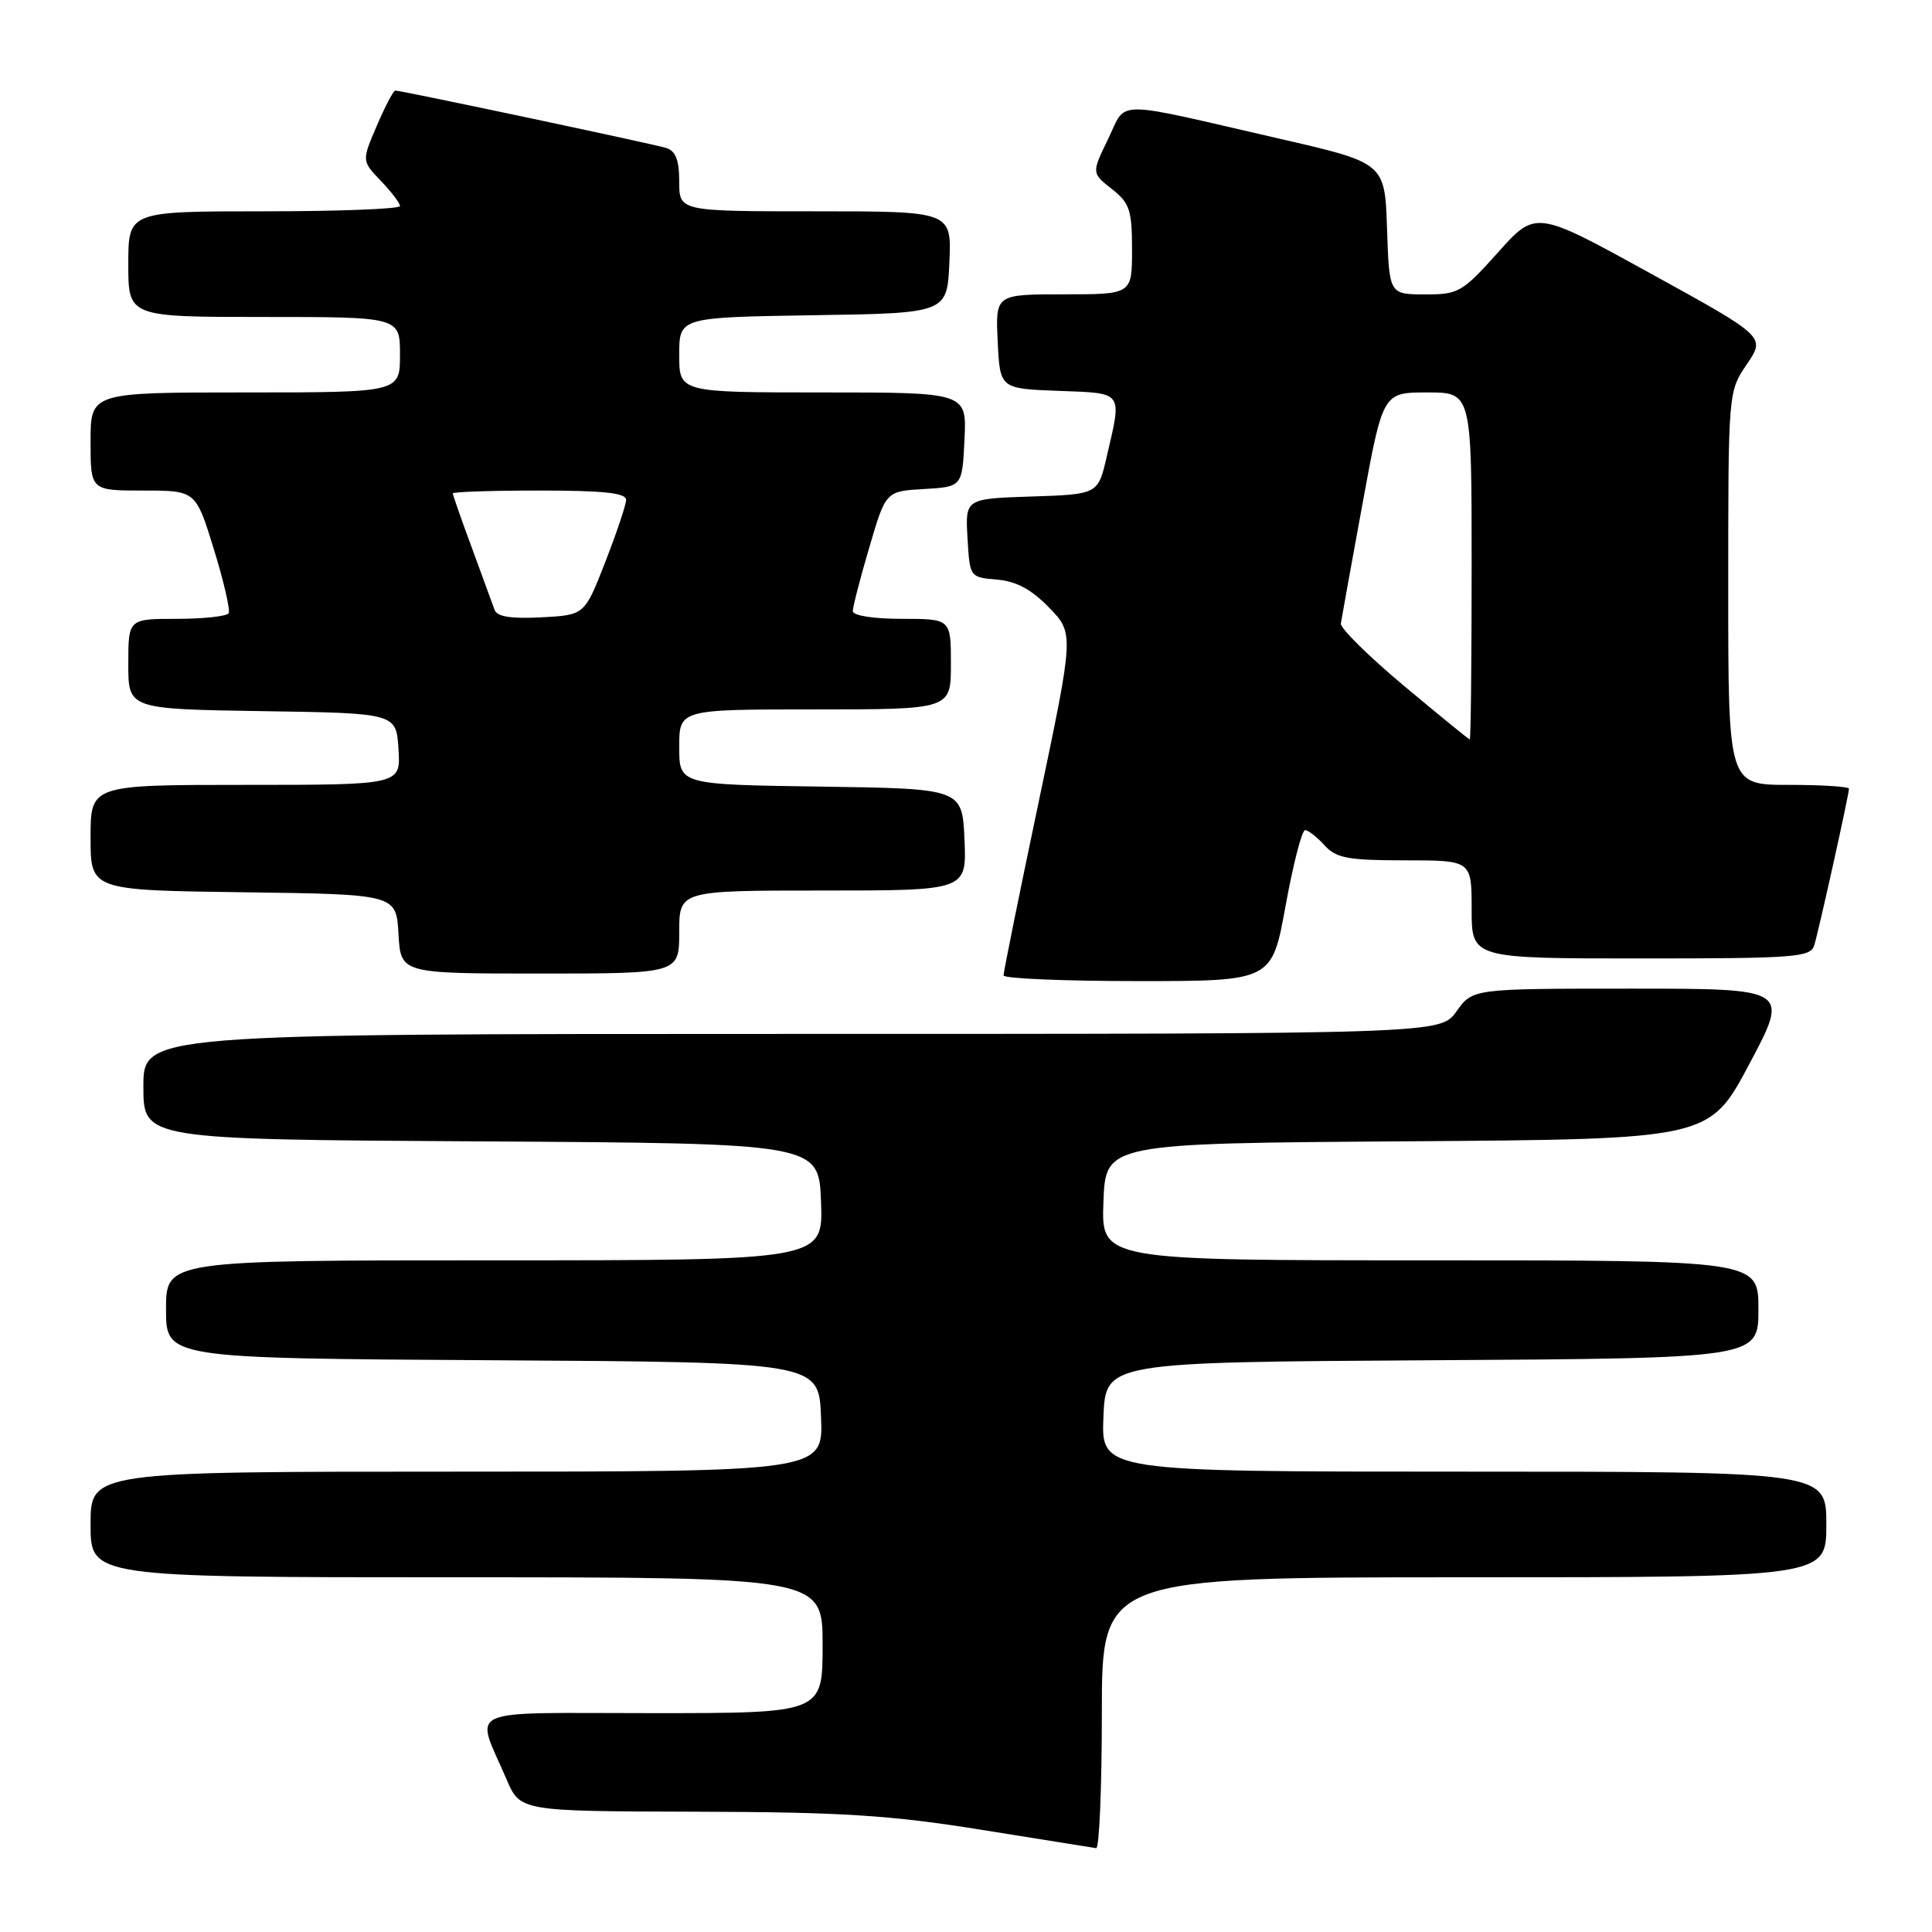 <?xml version="1.0" encoding="UTF-8" standalone="no"?>
<!DOCTYPE svg PUBLIC "-//W3C//DTD SVG 1.1//EN" "http://www.w3.org/Graphics/SVG/1.1/DTD/svg11.dtd" >
<svg xmlns="http://www.w3.org/2000/svg" xmlns:xlink="http://www.w3.org/1999/xlink" version="1.1" viewBox="0 0 256 256">
 <g >
 <path fill="currentColor"
d=" M 146.00 227.00 C 146.00 209.00 146.00 209.00 194.00 209.00 C 242.00 209.00 242.00 209.00 242.00 202.00 C 242.00 195.00 242.00 195.00 193.96 195.00 C 145.91 195.00 145.91 195.00 146.21 187.75 C 146.50 180.50 146.50 180.50 189.75 180.24 C 233.00 179.98 233.00 179.98 233.00 173.49 C 233.00 167.00 233.00 167.00 189.46 167.00 C 145.92 167.00 145.92 167.00 146.21 159.25 C 146.50 151.50 146.50 151.50 186.50 151.23 C 226.50 150.95 226.50 150.95 231.80 140.98 C 237.10 131.00 237.10 131.00 216.12 131.00 C 195.14 131.00 195.14 131.00 193.00 134.00 C 190.86 137.00 190.86 137.00 104.93 137.00 C 19.00 137.00 19.00 137.00 19.00 143.99 C 19.00 150.98 19.00 150.98 63.75 151.24 C 108.50 151.50 108.50 151.50 108.79 159.25 C 109.08 167.00 109.08 167.00 65.54 167.00 C 22.00 167.00 22.00 167.00 22.00 173.49 C 22.00 179.98 22.00 179.98 65.25 180.24 C 108.50 180.50 108.50 180.50 108.79 187.75 C 109.09 195.00 109.09 195.00 60.54 195.00 C 12.00 195.00 12.00 195.00 12.00 202.00 C 12.00 209.00 12.00 209.00 60.50 209.00 C 109.00 209.00 109.00 209.00 109.00 218.00 C 109.00 227.00 109.00 227.00 86.43 227.00 C 60.87 227.00 62.96 226.05 67.11 235.75 C 68.93 240.00 68.93 240.00 92.21 240.06 C 111.55 240.11 117.96 240.52 130.00 242.45 C 137.97 243.73 144.84 244.83 145.25 244.89 C 145.66 244.95 146.00 236.90 146.00 227.00 Z  M 170.35 120.00 C 171.35 114.50 172.51 110.00 172.93 110.00 C 173.35 110.00 174.50 110.90 175.50 112.00 C 177.05 113.71 178.58 114.00 186.15 114.00 C 195.00 114.00 195.00 114.00 195.00 120.50 C 195.00 127.00 195.00 127.00 217.43 127.00 C 237.93 127.00 239.91 126.85 240.40 125.25 C 241.02 123.21 245.00 105.26 245.00 104.51 C 245.00 104.23 241.40 104.00 237.00 104.00 C 229.00 104.00 229.00 104.00 229.00 77.95 C 229.00 51.89 229.00 51.89 231.47 48.26 C 233.94 44.62 233.94 44.62 218.72 36.24 C 203.50 27.85 203.50 27.85 198.50 33.44 C 193.76 38.73 193.25 39.03 188.79 39.01 C 184.08 39.00 184.08 39.00 183.79 30.29 C 183.50 21.58 183.50 21.58 169.50 18.37 C 147.07 13.21 149.36 13.20 146.83 18.42 C 144.64 22.93 144.64 22.93 147.32 25.04 C 149.69 26.90 150.00 27.83 150.00 33.07 C 150.00 39.00 150.00 39.00 140.95 39.00 C 131.90 39.00 131.90 39.00 132.20 45.25 C 132.50 51.50 132.50 51.50 140.25 51.79 C 148.95 52.12 148.68 51.75 146.65 60.50 C 145.49 65.50 145.49 65.50 136.69 65.79 C 127.90 66.08 127.90 66.08 128.20 71.29 C 128.50 76.49 128.51 76.50 132.10 76.80 C 134.65 77.01 136.68 78.10 139.02 80.52 C 142.32 83.93 142.32 83.93 137.64 106.22 C 135.06 118.47 132.96 128.84 132.98 129.25 C 132.99 129.66 141.00 130.00 150.77 130.00 C 168.54 130.00 168.54 130.00 170.35 120.00 Z  M 90.00 123.50 C 90.00 118.00 90.00 118.00 109.05 118.00 C 128.09 118.00 128.09 118.00 127.80 111.25 C 127.50 104.50 127.50 104.50 108.75 104.23 C 90.00 103.96 90.00 103.96 90.00 98.98 C 90.00 94.00 90.00 94.00 108.00 94.00 C 126.00 94.00 126.00 94.00 126.00 88.00 C 126.00 82.00 126.00 82.00 119.50 82.00 C 115.74 82.00 113.00 81.57 113.00 80.98 C 113.00 80.42 113.98 76.61 115.19 72.52 C 117.37 65.09 117.37 65.09 122.44 64.80 C 127.50 64.50 127.50 64.50 127.80 58.25 C 128.10 52.00 128.10 52.00 109.05 52.00 C 90.00 52.00 90.00 52.00 90.00 47.02 C 90.00 42.05 90.00 42.05 107.75 41.77 C 125.50 41.50 125.50 41.50 125.80 34.75 C 126.09 28.00 126.09 28.00 108.05 28.00 C 90.00 28.00 90.00 28.00 90.00 24.07 C 90.00 21.19 89.53 19.99 88.25 19.60 C 86.46 19.05 53.18 12.00 52.37 12.00 C 52.13 12.00 51.03 14.10 49.93 16.66 C 47.93 21.32 47.93 21.32 50.47 23.97 C 51.86 25.42 53.00 26.92 53.00 27.30 C 53.00 27.69 44.90 28.00 35.00 28.00 C 17.00 28.00 17.00 28.00 17.00 35.00 C 17.00 42.00 17.00 42.00 35.00 42.00 C 53.00 42.00 53.00 42.00 53.00 47.00 C 53.00 52.00 53.00 52.00 32.50 52.00 C 12.00 52.00 12.00 52.00 12.00 58.50 C 12.00 65.00 12.00 65.00 18.97 65.00 C 25.94 65.00 25.94 65.00 28.33 72.75 C 29.65 77.01 30.53 80.84 30.30 81.25 C 30.07 81.66 26.98 82.00 23.44 82.00 C 17.00 82.00 17.00 82.00 17.00 87.98 C 17.00 93.95 17.00 93.95 34.75 94.23 C 52.50 94.50 52.50 94.50 52.80 99.25 C 53.11 104.00 53.11 104.00 32.55 104.00 C 12.00 104.00 12.00 104.00 12.00 110.98 C 12.00 117.96 12.00 117.96 32.25 118.23 C 52.50 118.50 52.50 118.50 52.80 123.75 C 53.10 129.00 53.10 129.00 71.55 129.00 C 90.00 129.00 90.00 129.00 90.00 123.50 Z  M 186.00 90.85 C 181.32 86.93 177.58 83.23 177.67 82.62 C 177.76 82.00 179.05 74.86 180.54 66.75 C 183.24 52.00 183.24 52.00 189.12 52.00 C 195.00 52.00 195.00 52.00 195.00 75.00 C 195.00 87.65 194.89 97.99 194.75 97.98 C 194.61 97.97 190.68 94.76 186.00 90.85 Z  M 65.53 80.80 C 65.28 80.09 63.93 76.41 62.54 72.63 C 61.14 68.85 60.00 65.59 60.00 65.38 C 60.00 65.17 65.17 65.00 71.50 65.00 C 80.05 65.00 82.99 65.32 82.96 66.25 C 82.94 66.94 81.69 70.65 80.19 74.50 C 77.46 81.50 77.46 81.50 71.72 81.80 C 67.68 82.01 65.84 81.71 65.53 80.80 Z "/>
</g>
</svg>